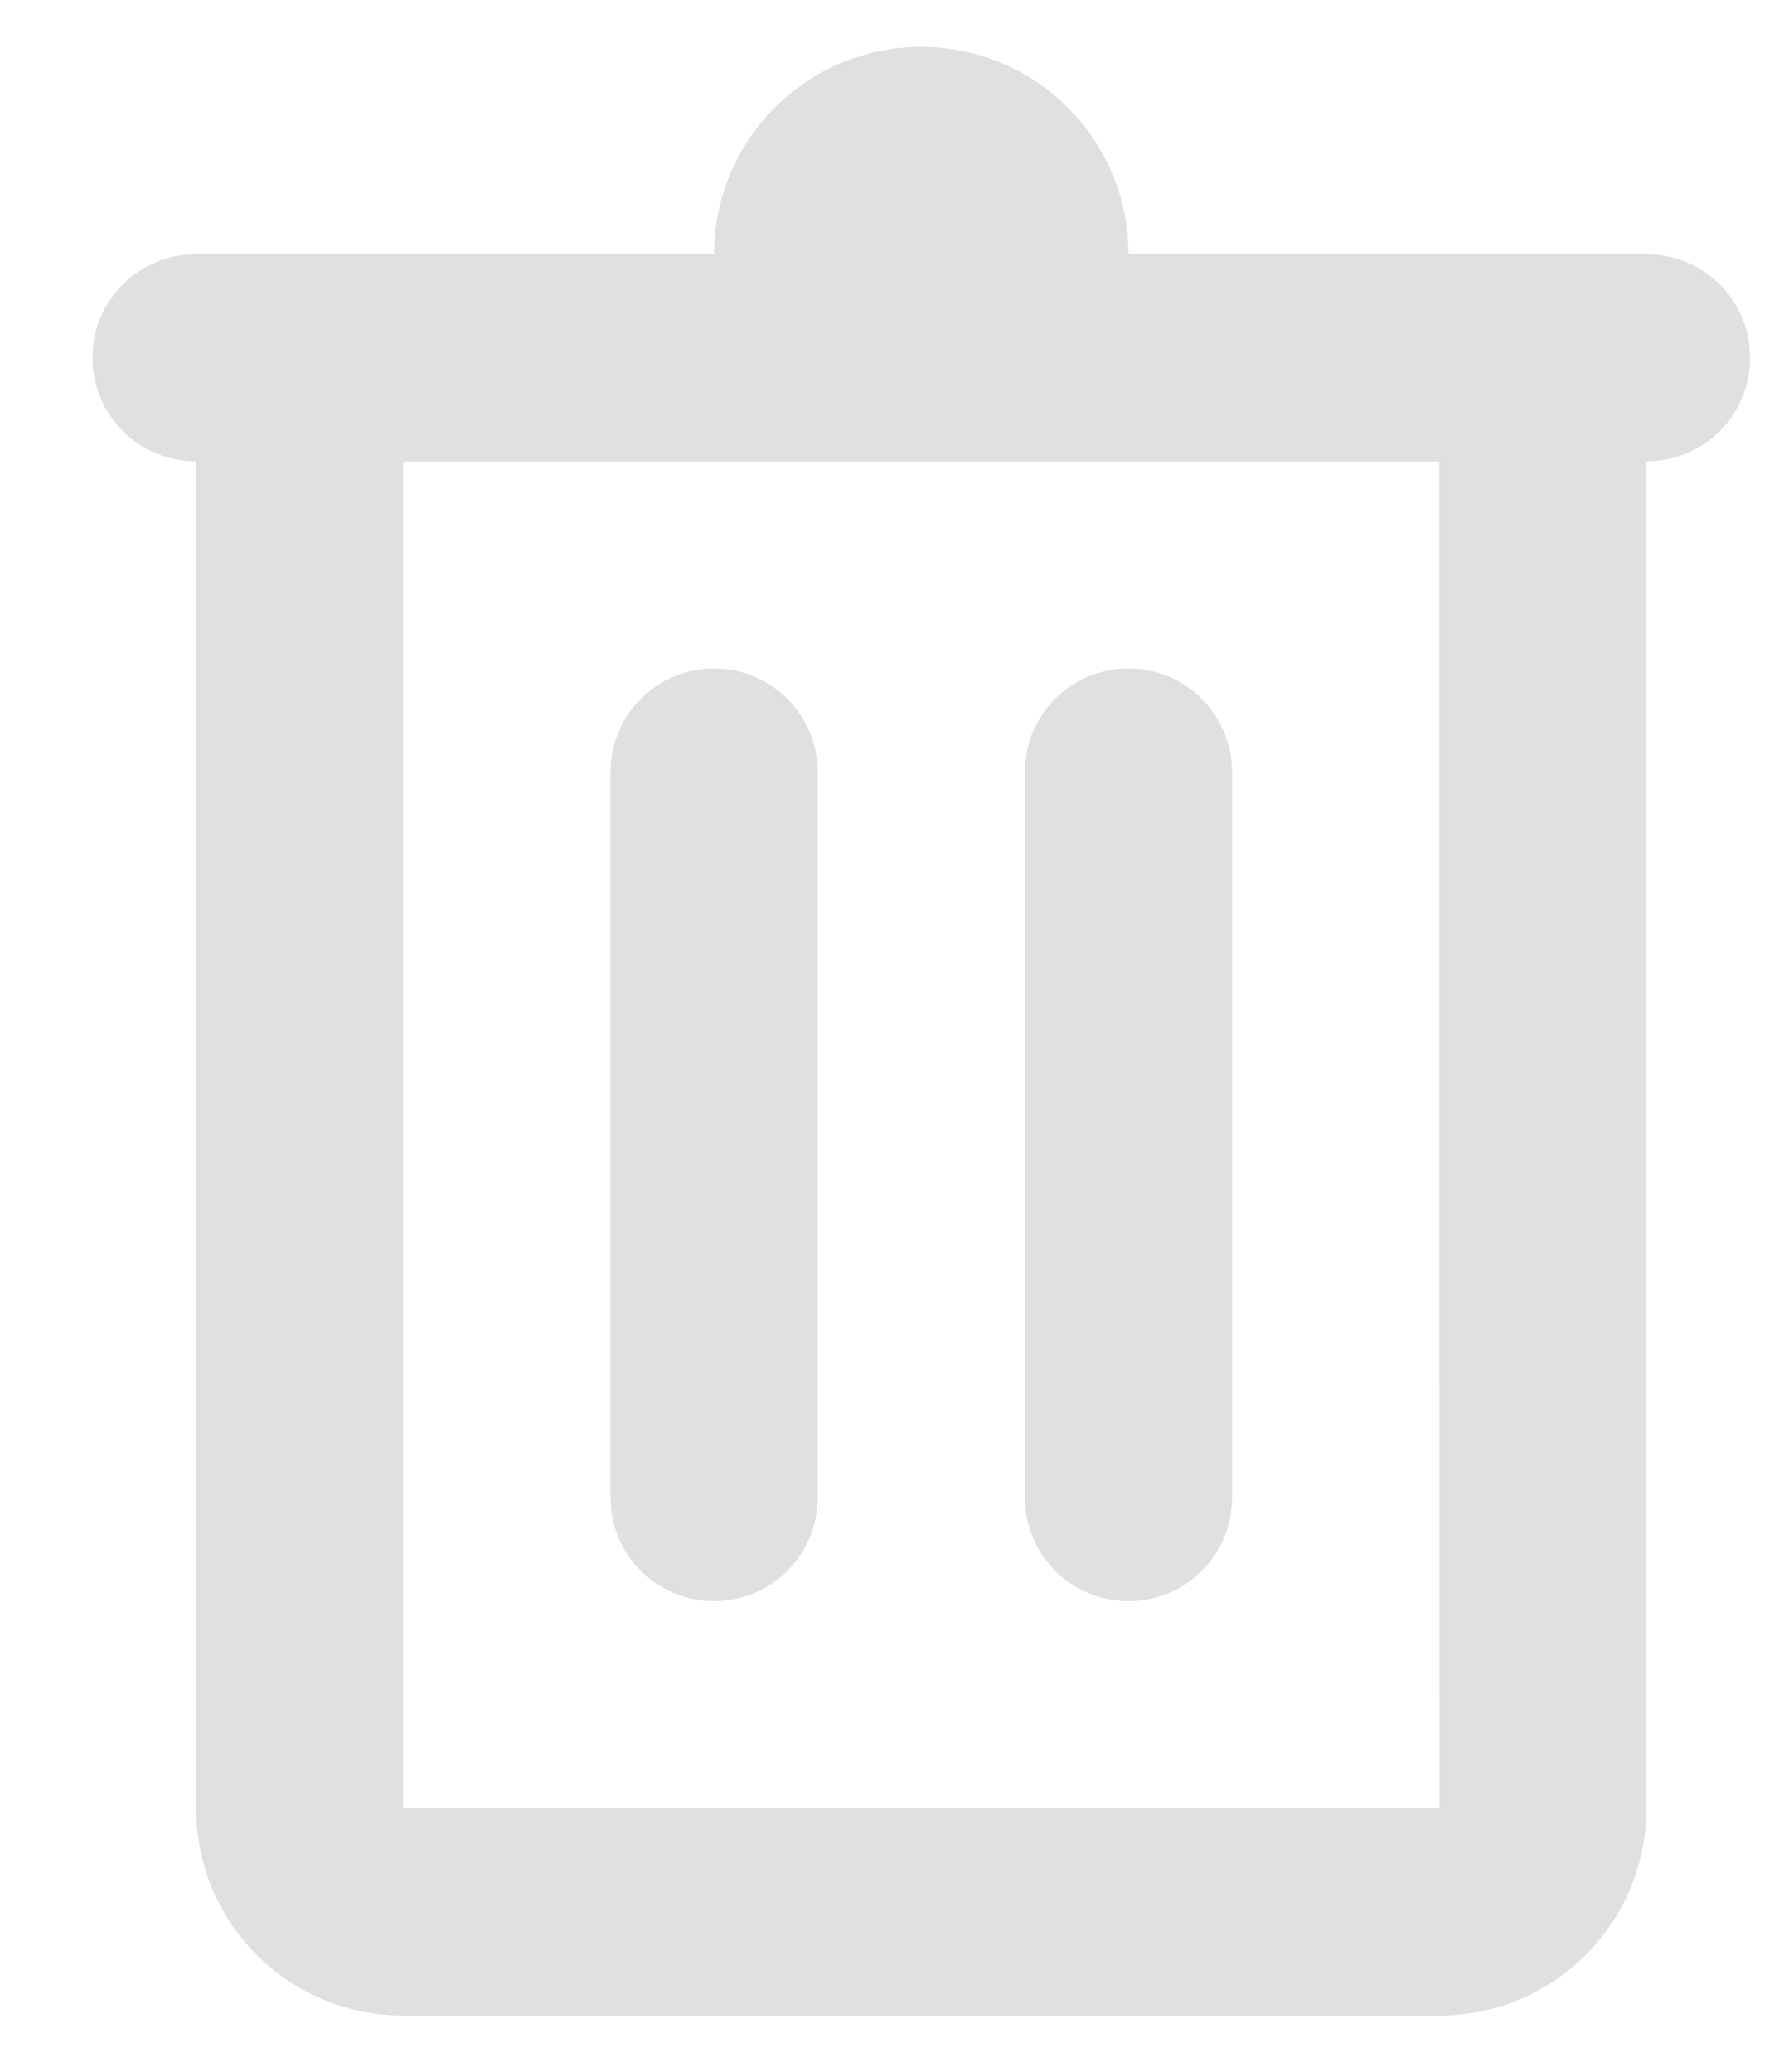 <svg width="19" height="22" viewBox="0 0 19 22" fill="none" xmlns="http://www.w3.org/2000/svg">
<path fill-rule="evenodd" clip-rule="evenodd" d="M15.288 21.403C16.5 21.403 17.486 20.418 17.486 19.203V4.899C18.098 4.899 18.587 4.406 18.587 3.799C18.587 3.187 18.094 2.699 17.486 2.699H11.985C11.985 1.483 11 0.498 9.785 0.498C8.569 0.498 7.584 1.483 7.584 2.699H2.084C1.472 2.699 0.982 3.191 0.982 3.799C0.982 4.41 1.475 4.899 2.083 4.899V19.203C2.083 20.42 3.067 21.403 4.282 21.403H15.288ZM15.288 19.204C15.288 19.204 4.283 19.205 4.283 19.204V4.9H15.286C15.286 8.424 15.286 19.204 15.288 19.204ZM10.885 8.197C10.885 7.591 11.373 7.099 11.985 7.099C12.593 7.099 13.085 7.59 13.085 8.197V15.904C13.085 16.51 12.597 17.002 11.985 17.002C11.378 17.002 10.885 16.511 10.885 15.904V8.197ZM7.584 7.099C6.972 7.099 6.484 7.591 6.484 8.197V15.904C6.484 16.511 6.976 17.002 7.584 17.002C8.196 17.002 8.684 16.51 8.684 15.904V8.197C8.684 7.59 8.192 7.099 7.584 7.099Z" fill="#E0E0E0"/>
</svg>
